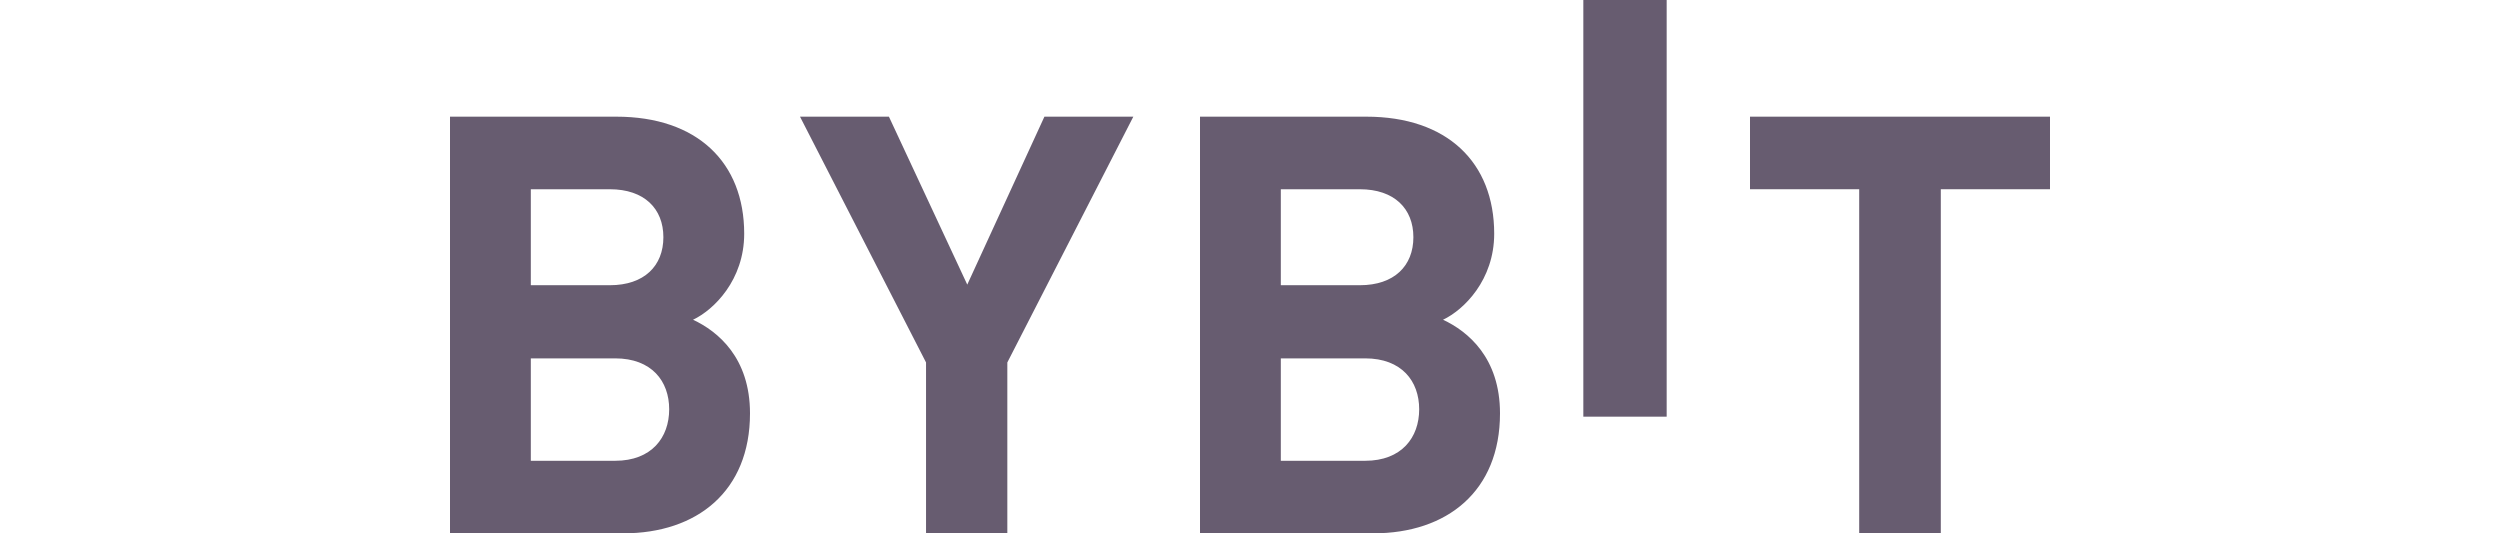 <svg width="150" height="32" viewBox="0 0 150 32" fill="none" xmlns="http://www.w3.org/2000/svg">
<path d="M95 25V0H100V25H95Z" fill="#675C70"/>
<path d="M37.396 32H27V7H36.978C41.827 7 44.652 9.739 44.652 14.023C44.652 16.796 42.838 18.588 41.582 19.184C43.081 19.886 45 21.466 45 24.803C45 29.472 41.827 32 37.396 32ZM36.594 11.355H31.849V17.113H36.594C38.652 17.113 39.803 15.954 39.803 14.233C39.803 12.514 38.652 11.355 36.594 11.355ZM36.907 21.502H31.849V27.647H36.907C39.106 27.647 40.151 26.244 40.151 24.557C40.151 22.872 39.104 21.502 36.907 21.502Z" fill="#675C70"/>
<path d="M60.44 21.747V32H55.562V21.747L48 7H53.335L58.036 17.077L62.665 7H68L60.44 21.747Z" fill="#675C70"/>
<path d="M82.396 32H72V7H81.978C86.827 7 89.652 9.739 89.652 14.023C89.652 16.796 87.838 18.588 86.582 19.184C88.081 19.886 90 21.466 90 24.803C90 29.472 86.827 32 82.396 32ZM81.594 11.355H76.849V17.113H81.594C83.652 17.113 84.803 15.954 84.803 14.233C84.803 12.514 83.652 11.355 81.594 11.355ZM81.907 21.502H76.849V27.647H81.907C84.106 27.647 85.151 26.244 85.151 24.557C85.151 22.872 84.106 21.502 81.907 21.502Z" fill="#675C70"/>
<path d="M116.448 11.354V32H111.552V11.354H105V7H123V11.354H116.448Z" fill="#675C70"/>
</svg>
